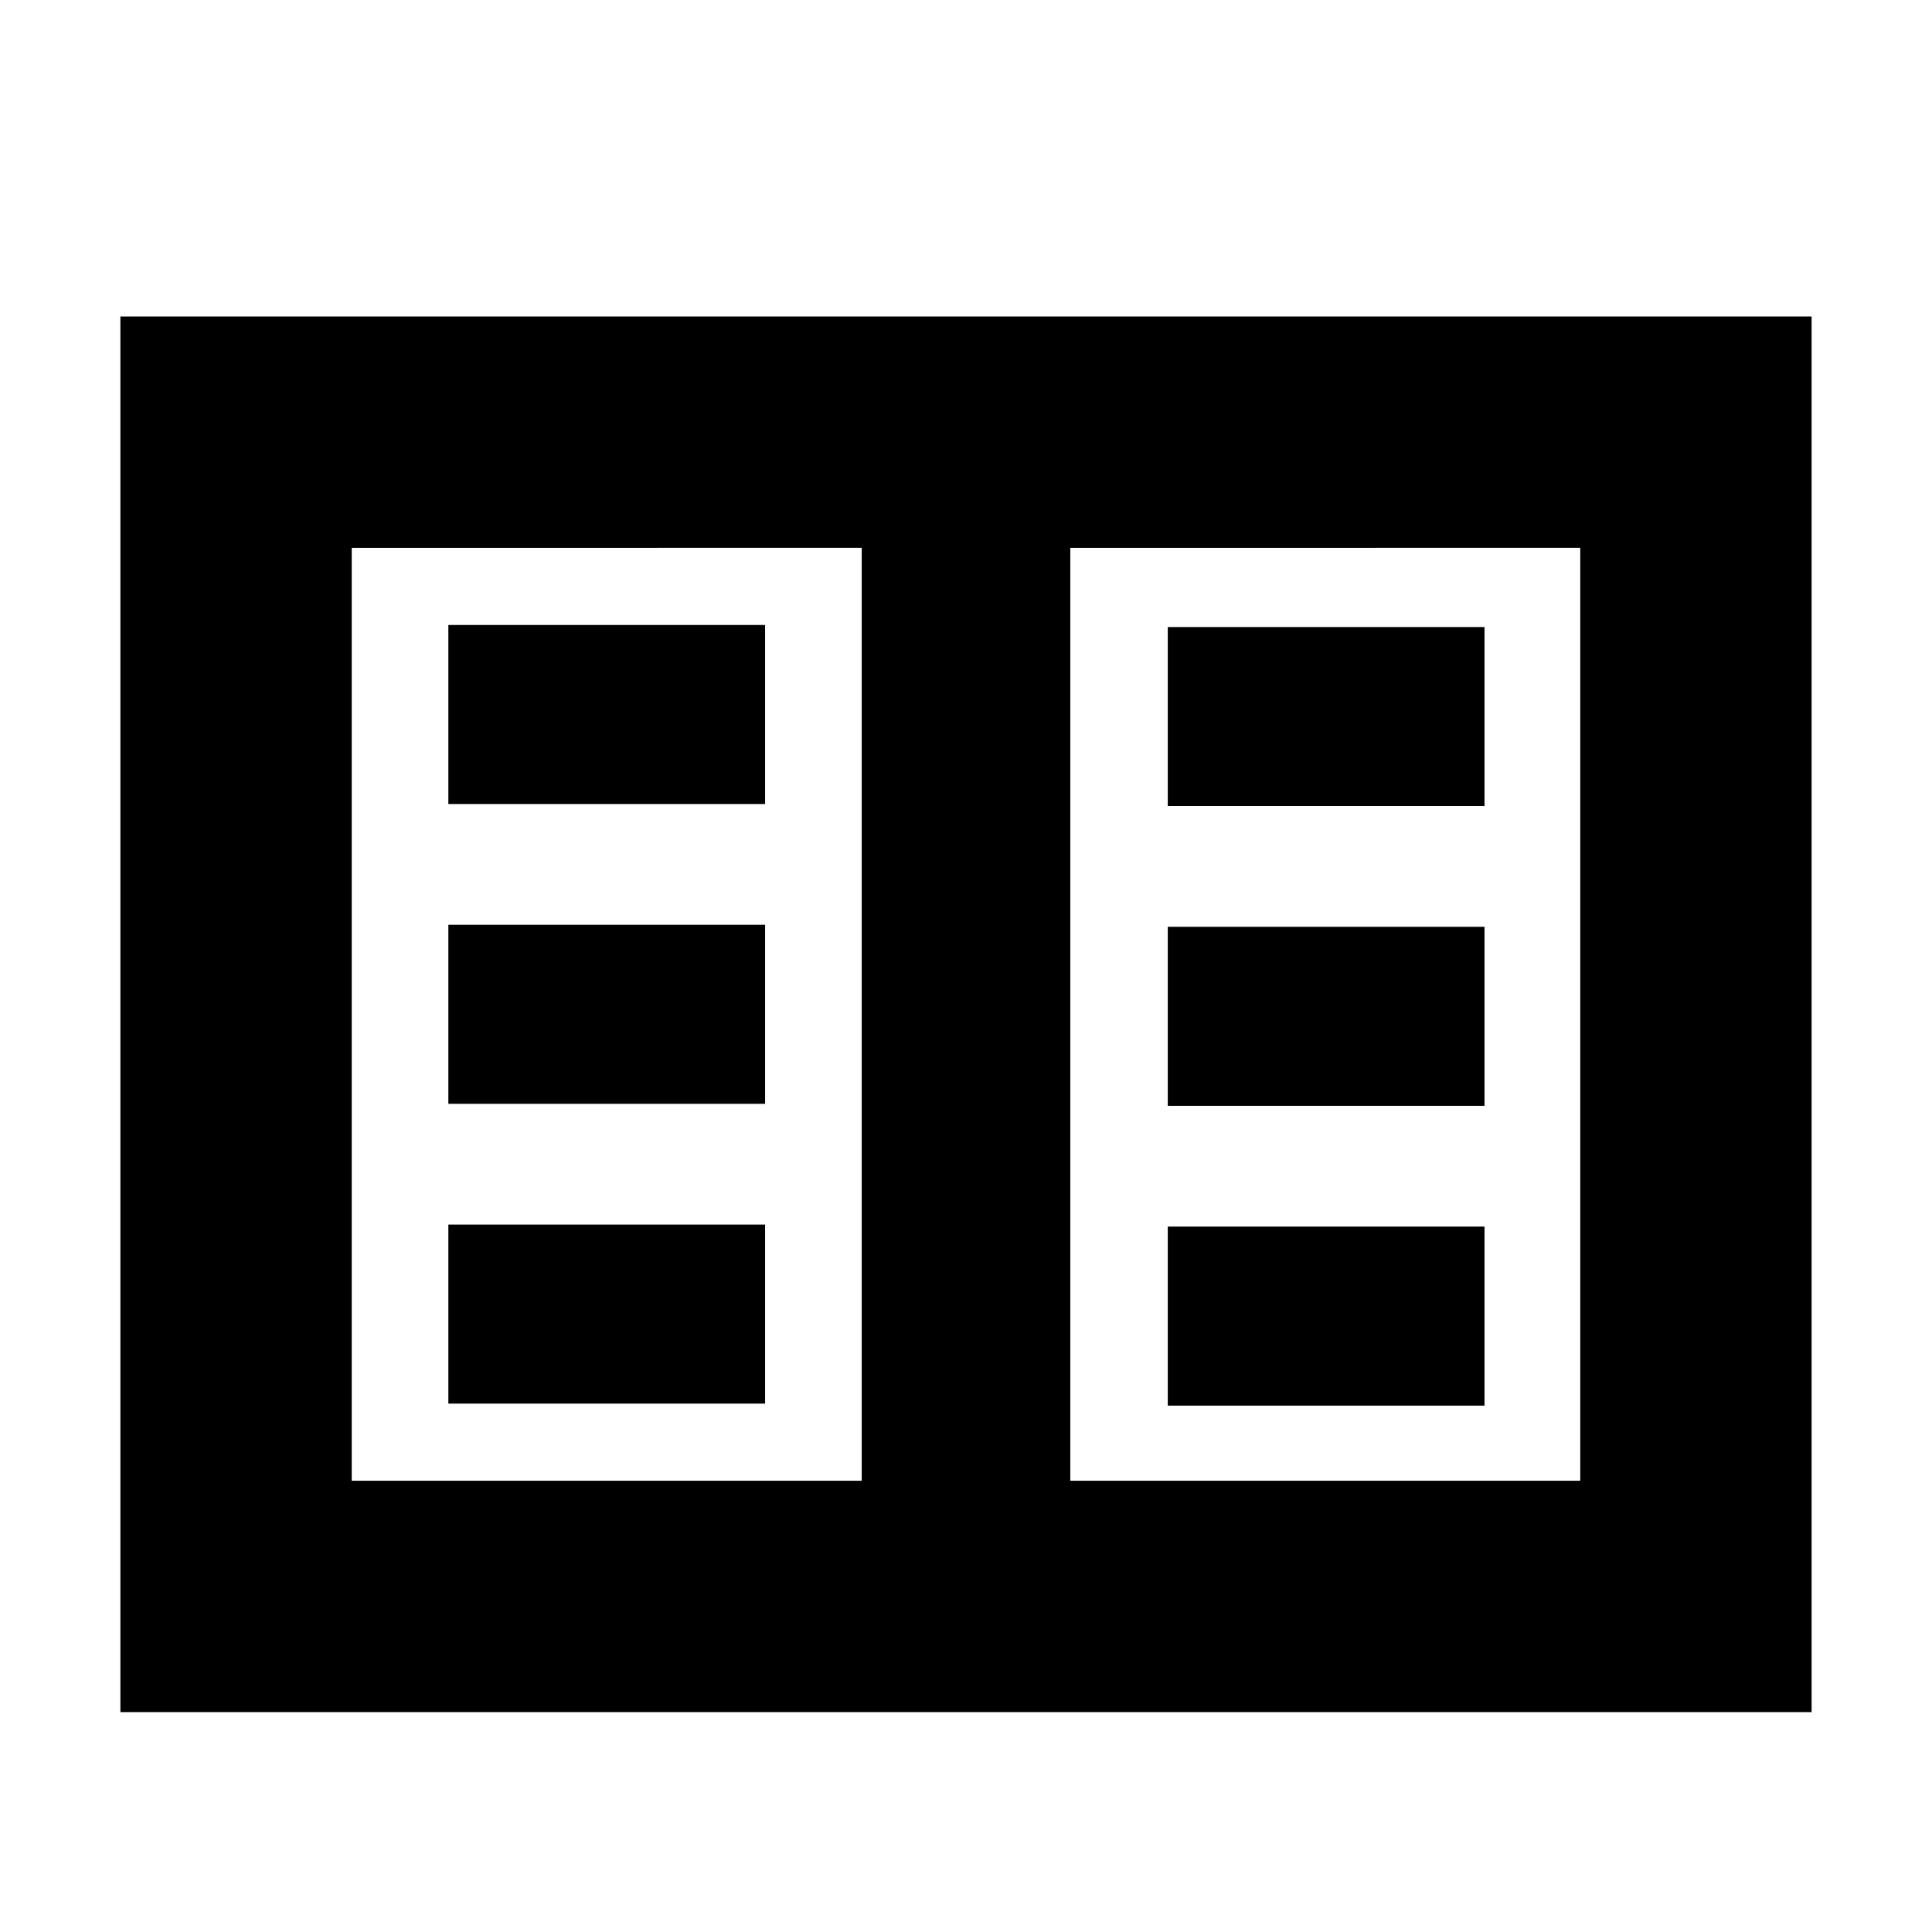<svg xmlns="http://www.w3.org/2000/svg" height="20" viewBox="0 -960 960 960" width="20"><path d="M59.826-109.26v-693.48h840.348v693.48H59.826Zm114.957-114.958h253.391v-463.564H174.783v463.564Zm357.043 0h253.391v-463.564H531.826v463.564Zm-309.043-38.348h157.391v-88.956H222.783v88.956Zm0-148.956h157.391v-88.956H222.783v88.956Zm0-148.956h157.391v-88.956H222.783v88.956Zm357.478 298.912h157.391v-88.956H580.261v88.956Zm0-148.956h157.391v-88.956H580.261v88.956Zm0-148.956h157.391v-88.956H580.261v88.956Zm-152.087 335.26v-463.564 463.564Z"/></svg>